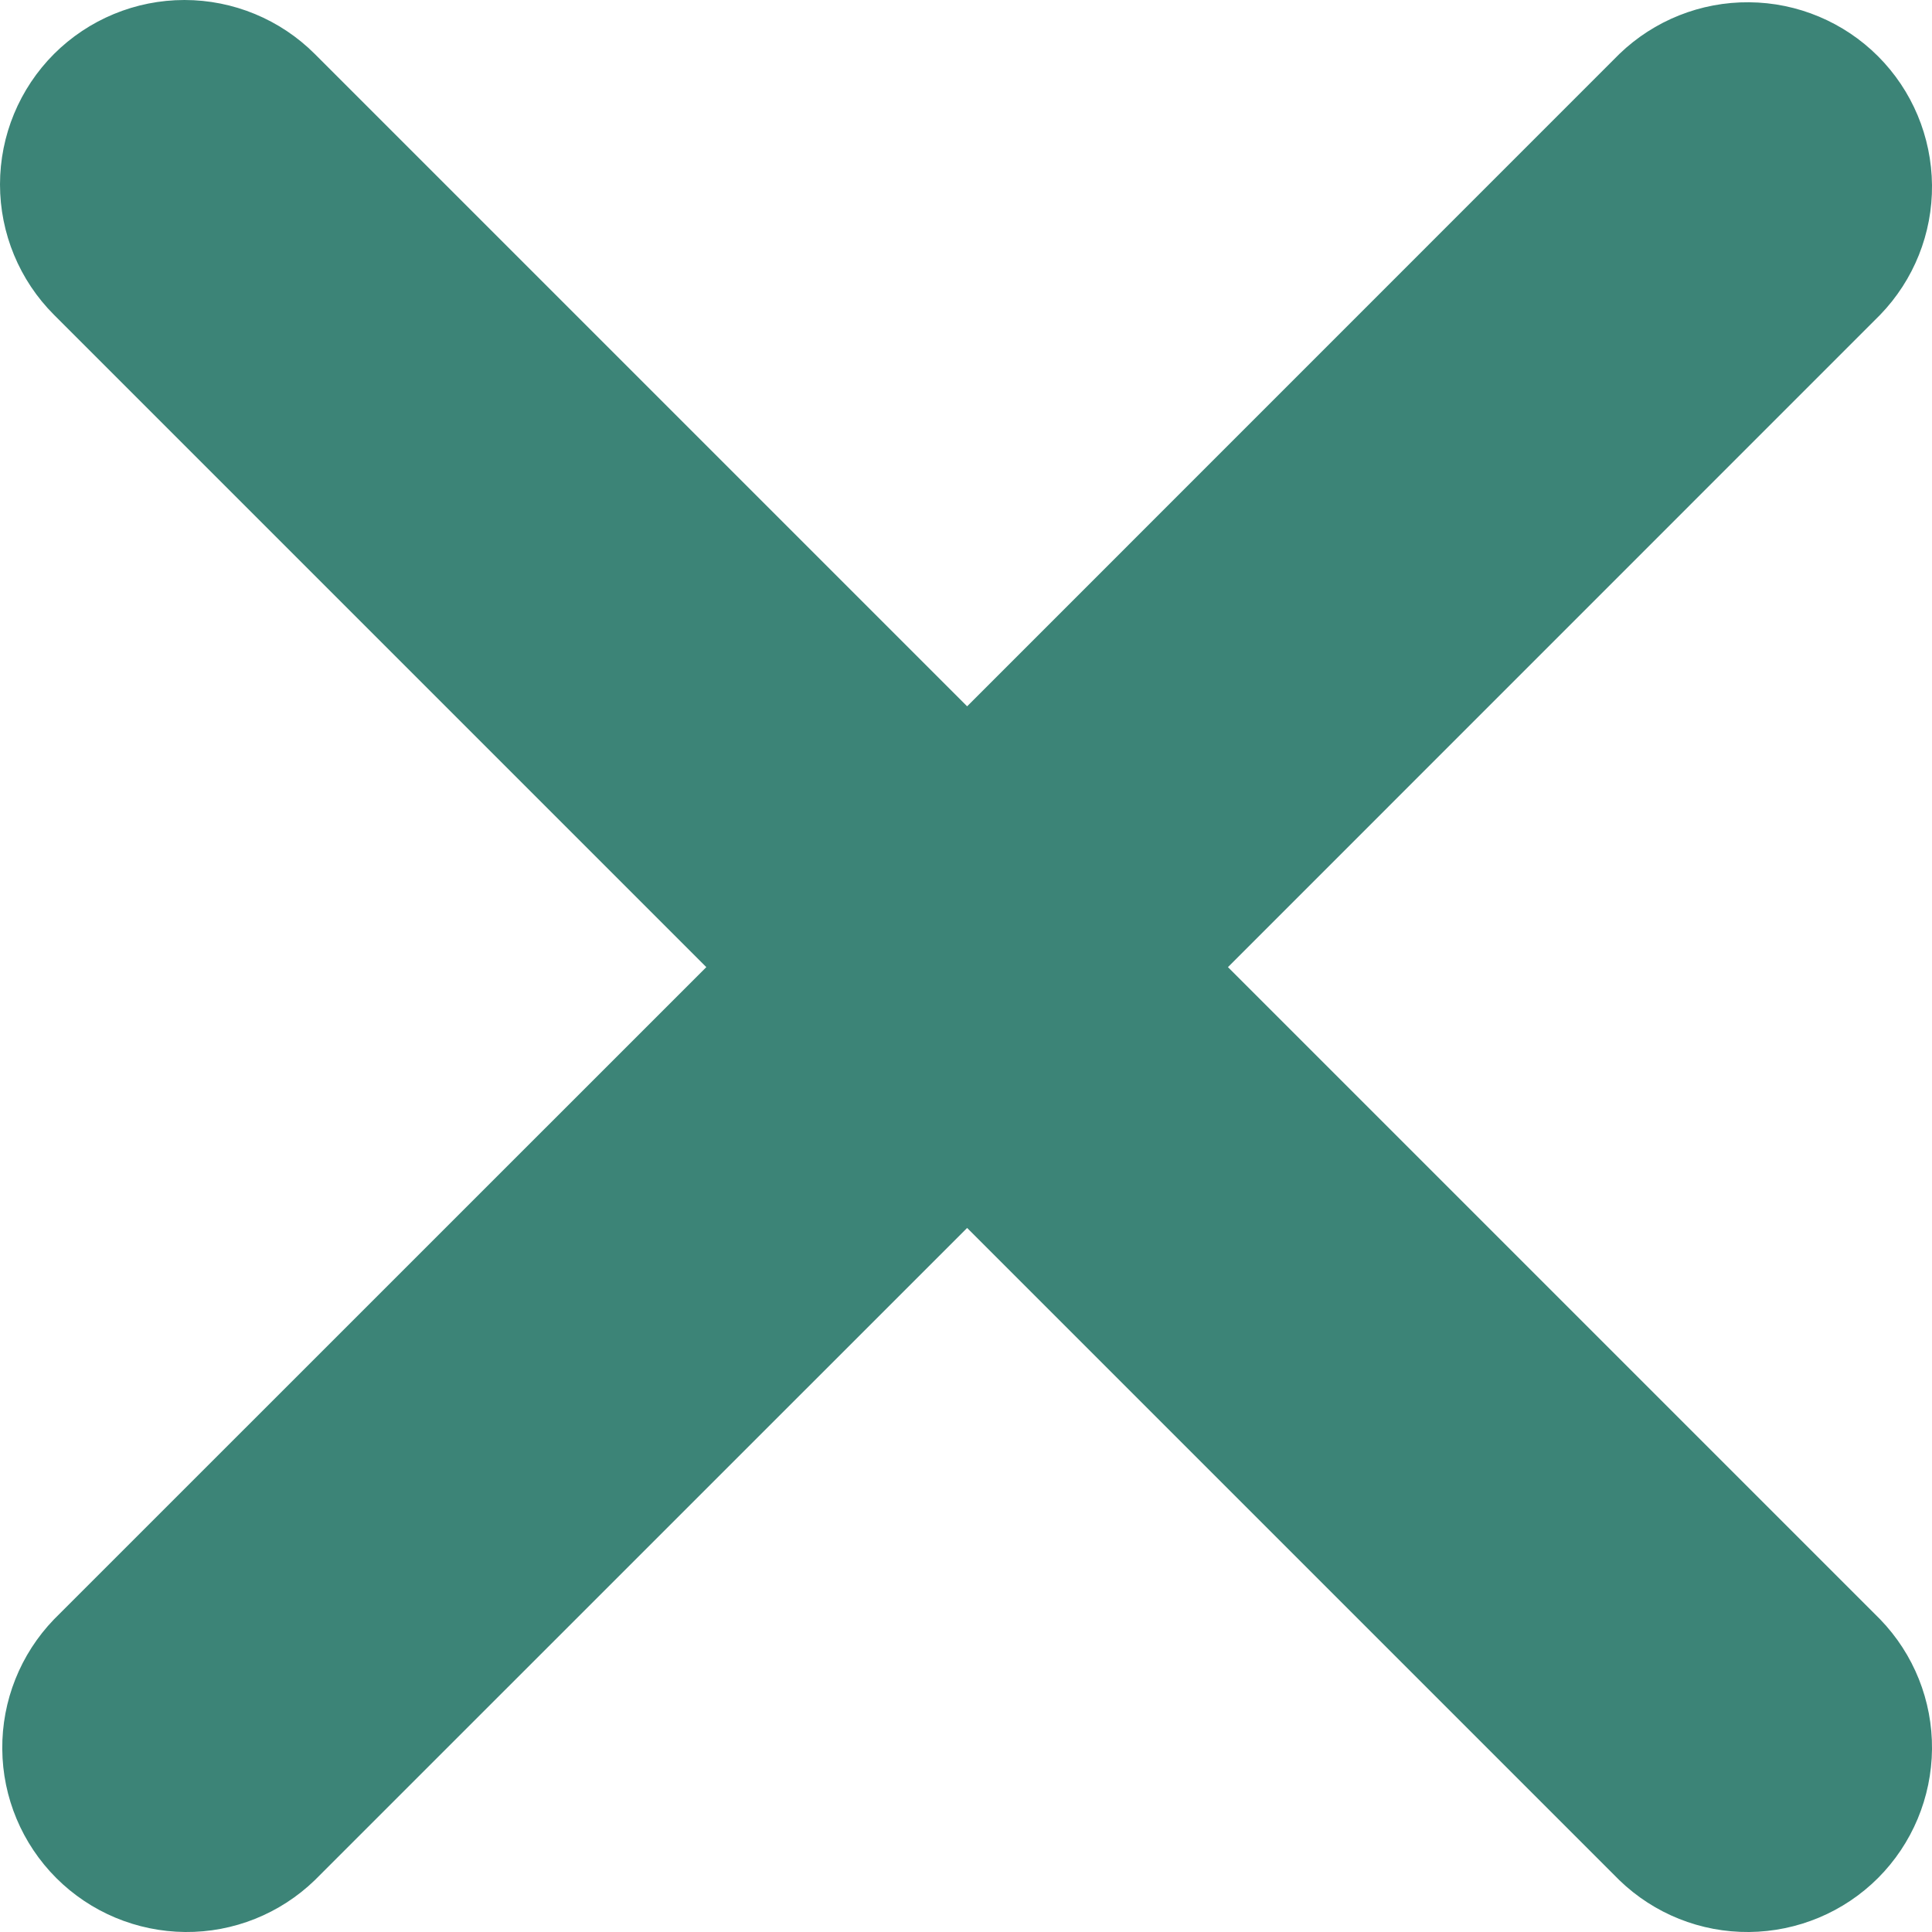 <svg width="17" height="17" viewBox="0 0 17 17" fill="none" xmlns="http://www.w3.org/2000/svg">
<path d="M0.475 0.475C0.78 0.171 1.192 0 1.623 0C2.053 0 2.466 0.171 2.77 0.475L8.51 6.215L14.249 0.475C14.555 0.18 14.965 0.016 15.391 0.02C15.816 0.023 16.224 0.194 16.525 0.495C16.826 0.796 16.996 1.203 17 1.629C17.004 2.054 16.84 2.464 16.544 2.77L10.805 8.51L16.544 14.249C16.84 14.555 17.004 14.965 17 15.391C16.996 15.816 16.826 16.224 16.525 16.525C16.224 16.826 15.816 16.996 15.391 17C14.965 17.004 14.555 16.84 14.249 16.544L8.51 10.805L2.77 16.544C2.464 16.84 2.054 17.004 1.629 17C1.203 16.996 0.796 16.826 0.495 16.525C0.194 16.224 0.023 15.816 0.02 15.391C0.016 14.965 0.18 14.555 0.475 14.249L6.215 8.51L0.475 2.77C0.171 2.466 0 2.053 0 1.623C0 1.192 0.171 0.78 0.475 0.475Z" fill="#3C8477"/>
</svg>
